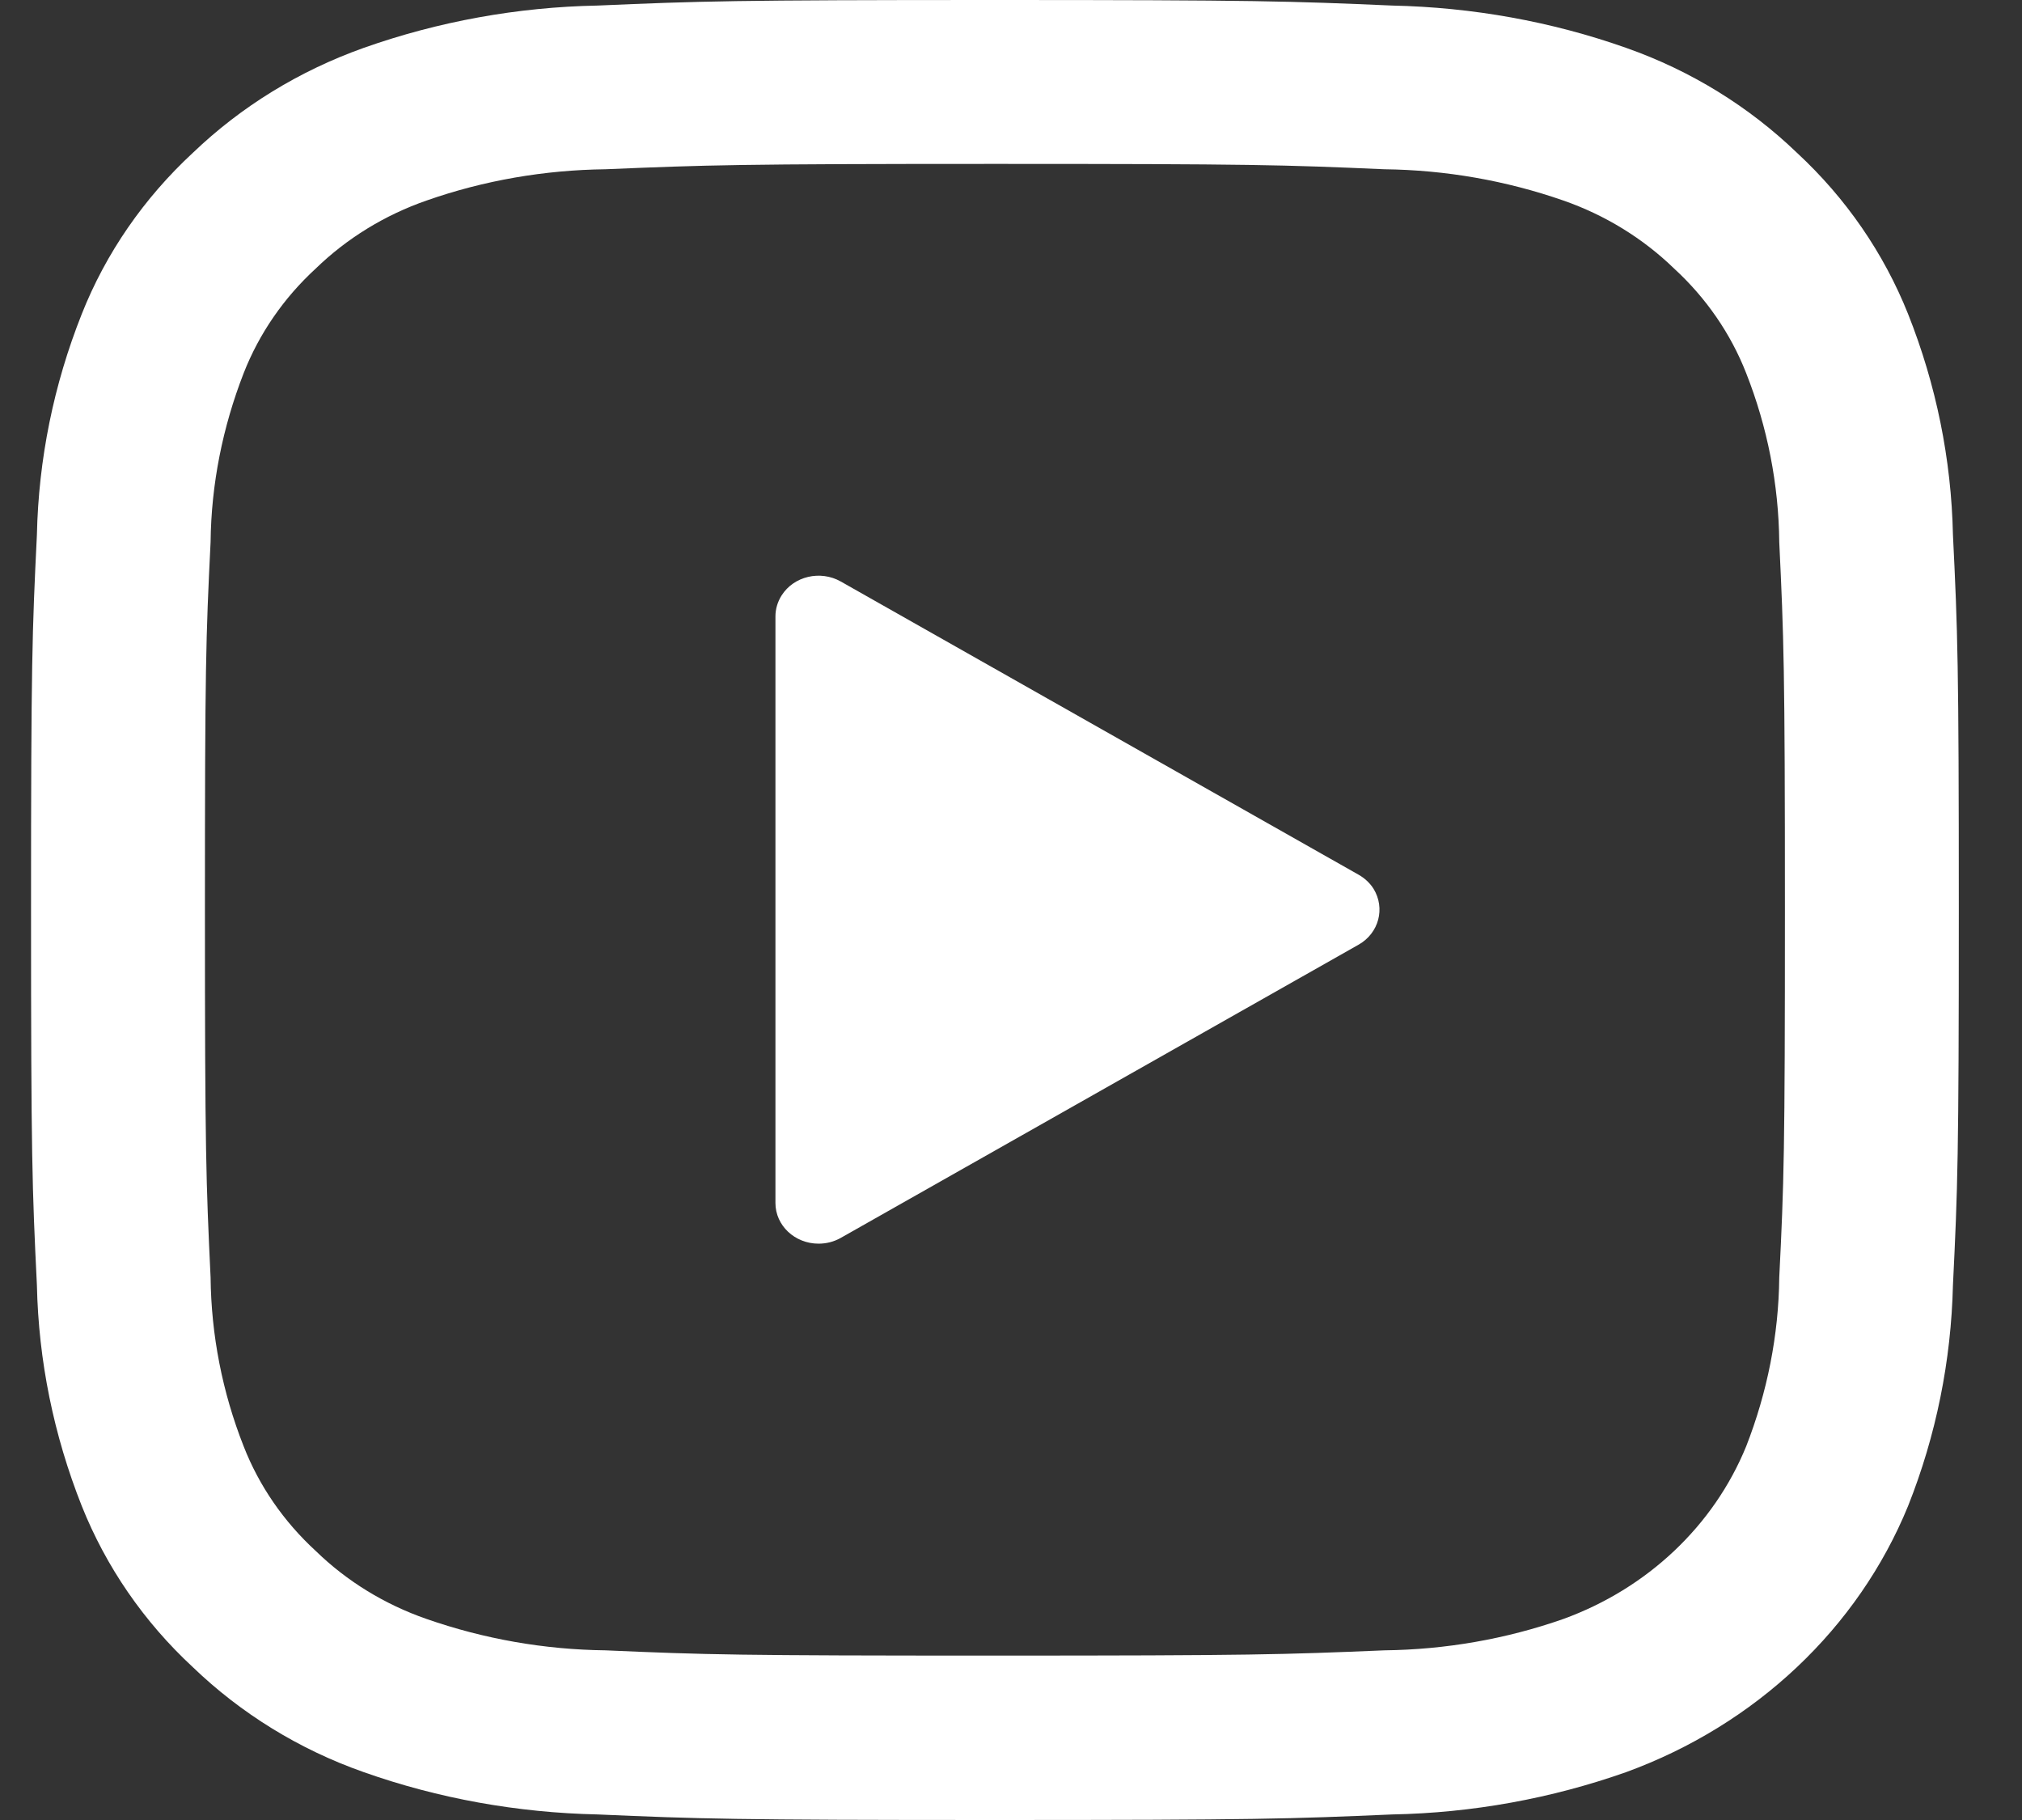 <svg width="20" height="18" viewBox="0 0 20 18" fill="none" xmlns="http://www.w3.org/2000/svg">
<rect x="0" y="0" width="20" height="18" fill="#333333" stroke="none"/>
<path d="M9.841 1.621C12.386 1.621 12.687 1.63 13.693 1.674C14.299 1.681 14.897 1.786 15.463 1.983C15.877 2.127 16.252 2.358 16.559 2.656C16.875 2.946 17.119 3.3 17.272 3.691C17.483 4.227 17.593 4.792 17.599 5.361C17.644 6.31 17.655 6.595 17.655 8.998C17.655 11.4 17.646 11.686 17.599 12.634C17.593 13.206 17.48 13.771 17.272 14.304C16.951 15.09 16.294 15.71 15.463 16.012C14.895 16.211 14.296 16.315 13.693 16.322C12.689 16.364 12.386 16.374 9.841 16.374C7.296 16.374 6.993 16.366 5.989 16.322C5.383 16.315 4.785 16.209 4.22 16.012C3.805 15.868 3.43 15.638 3.123 15.339C2.807 15.049 2.563 14.696 2.41 14.304C2.199 13.769 2.089 13.204 2.083 12.634C2.038 11.686 2.027 11.4 2.027 8.998C2.027 6.595 2.036 6.31 2.083 5.361C2.089 4.79 2.202 4.225 2.41 3.691C2.563 3.3 2.807 2.946 3.123 2.656C3.43 2.358 3.805 2.127 4.22 1.983C4.787 1.784 5.386 1.681 5.989 1.674C6.993 1.632 7.296 1.621 9.841 1.621ZM9.841 0C7.251 0 6.928 0.011 5.91 0.055C5.119 0.07 4.336 0.212 3.596 0.474C2.959 0.701 2.385 1.054 1.908 1.511C1.423 1.96 1.047 2.504 0.809 3.105C0.531 3.804 0.381 4.542 0.365 5.29C0.318 6.248 0.307 6.555 0.307 9C0.307 11.445 0.318 11.749 0.365 12.71C0.381 13.458 0.531 14.194 0.809 14.895C1.049 15.496 1.423 16.04 1.908 16.489C2.383 16.946 2.959 17.302 3.596 17.526C4.336 17.788 5.119 17.928 5.91 17.945C6.926 17.989 7.251 18 9.841 18C12.431 18 12.754 17.989 13.772 17.945C14.563 17.93 15.344 17.788 16.086 17.526C17.366 17.058 18.378 16.104 18.873 14.895C19.151 14.196 19.299 13.458 19.317 12.71C19.364 11.752 19.375 11.445 19.375 9C19.375 6.555 19.364 6.25 19.317 5.29C19.301 4.542 19.151 3.804 18.873 3.105C18.633 2.504 18.259 1.96 17.774 1.511C17.299 1.054 16.723 0.698 16.086 0.474C15.346 0.212 14.563 0.072 13.772 0.055C12.756 0.011 12.431 0 9.841 0Z" fill="white"/>
<path fill-rule="evenodd" clip-rule="evenodd" d="M13.438 9.343C13.639 9.229 13.704 8.983 13.586 8.79C13.55 8.733 13.498 8.685 13.438 8.651L8.316 5.751C8.114 5.637 7.852 5.698 7.731 5.889C7.691 5.952 7.67 6.024 7.67 6.096V11.898C7.67 12.12 7.861 12.3 8.097 12.3C8.173 12.3 8.249 12.281 8.316 12.243L13.438 9.343Z" fill="white"/>
</svg>

